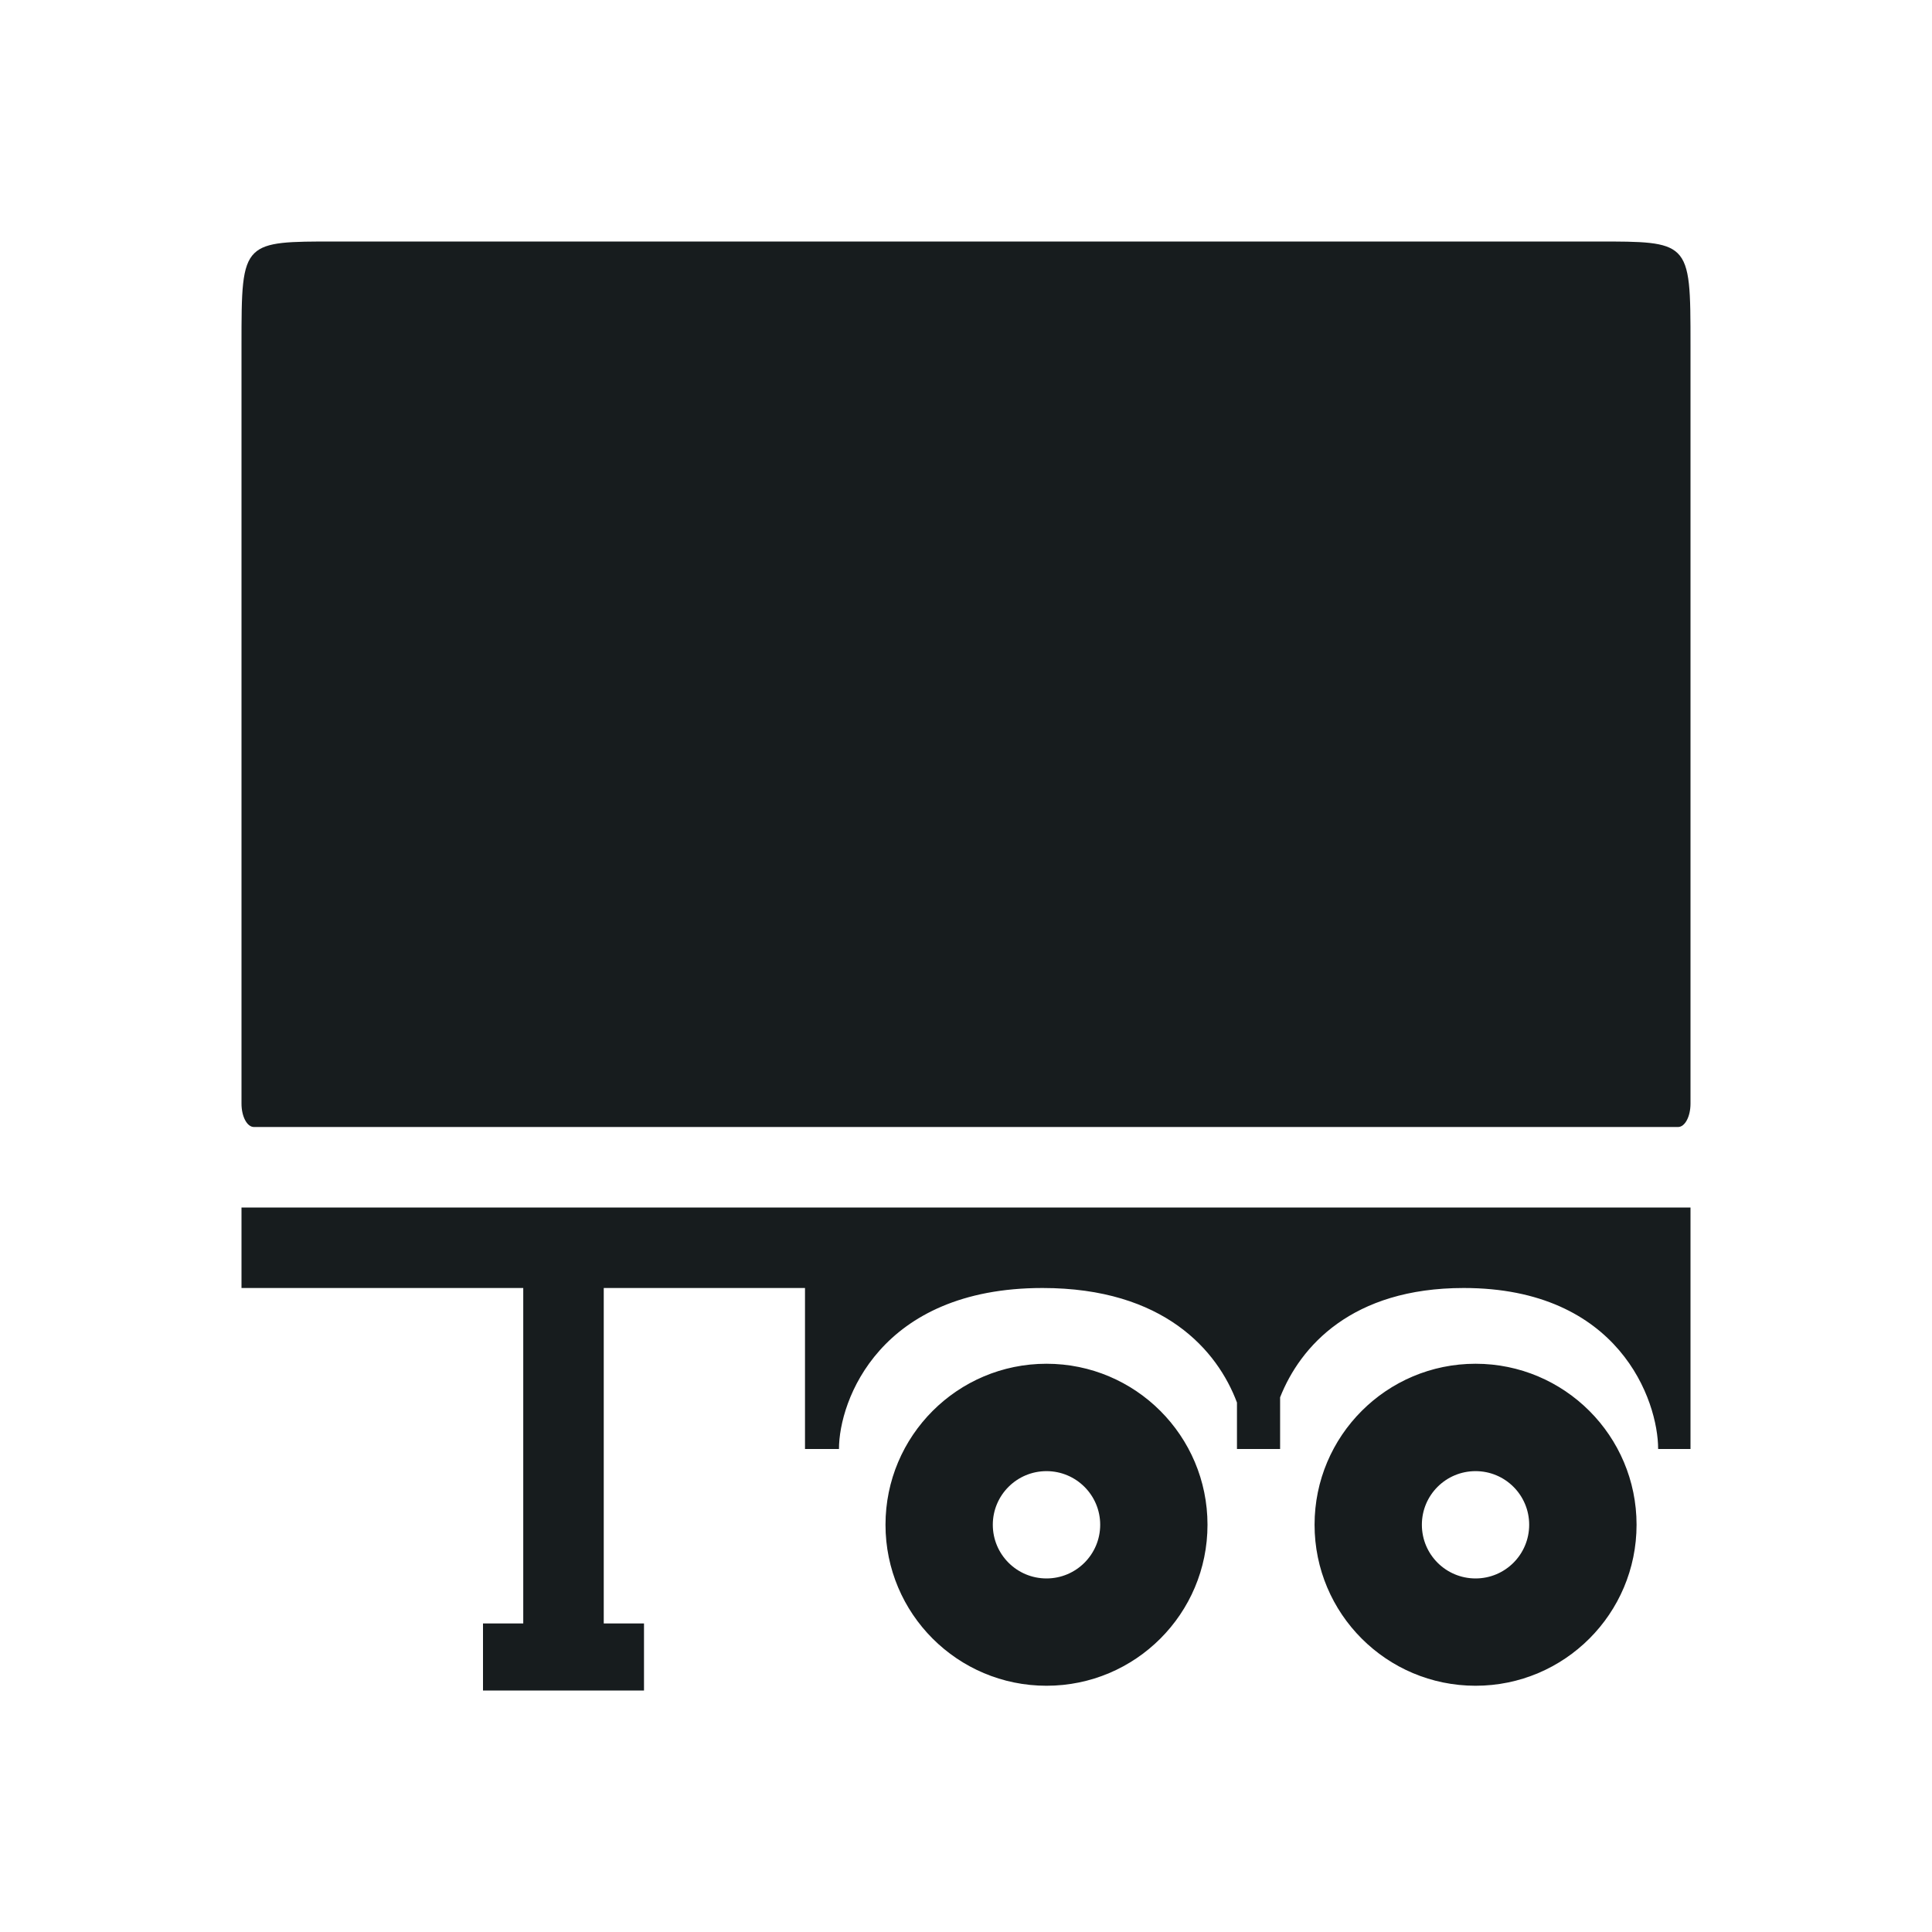 <svg width="24" height="24" viewBox="0 0 24 24" fill="none" xmlns="http://www.w3.org/2000/svg">
<path fill-rule="evenodd" clip-rule="evenodd" d="M3.161 3.144C3 3.299 3 3.621 3 4.289V13.71C3 13.87 3.069 14 3.154 14H20.846C20.931 14 21 13.87 21 13.71V4.289C21 3.621 21 3.299 20.839 3.144C20.69 3 20.402 3 19.846 3H4.154C3.598 3 3.31 3 3.161 3.144ZM12.333 18.941C12.333 18.573 12.632 18.275 13 18.275C13.368 18.275 13.667 18.573 13.667 18.941C13.667 19.31 13.368 19.608 13 19.608C12.632 19.608 12.333 19.31 12.333 18.941ZM13 16.941C11.895 16.941 11 17.837 11 18.941C11 20.046 11.895 20.941 13 20.941C14.105 20.941 15 20.046 15 18.941C15 17.837 14.105 16.941 13 16.941ZM18.33 18.275C17.961 18.275 17.663 18.573 17.663 18.941C17.663 19.31 17.961 19.608 18.33 19.608C18.698 19.608 18.996 19.31 18.996 18.941C18.996 18.573 18.698 18.275 18.33 18.275ZM16.33 18.941C16.33 17.837 17.225 16.941 18.33 16.941C19.434 16.941 20.33 17.837 20.33 18.941C20.33 20.046 19.434 20.941 18.33 20.941C17.225 20.941 16.33 20.046 16.33 18.941ZM6.5 20.167V16H3V15H21V16V18H20.598C20.598 17.4 20.115 16 18.183 16C16.791 16 16.151 16.727 15.902 17.358V18H15.768H15.481H15.366V17.423C15.125 16.778 14.46 16 12.951 16C10.928 16 10.422 17.4 10.422 18H10V16H7.5V20.167H8V21H6V20.167H6.5Z" fill="#171C1E"/>
</svg>
